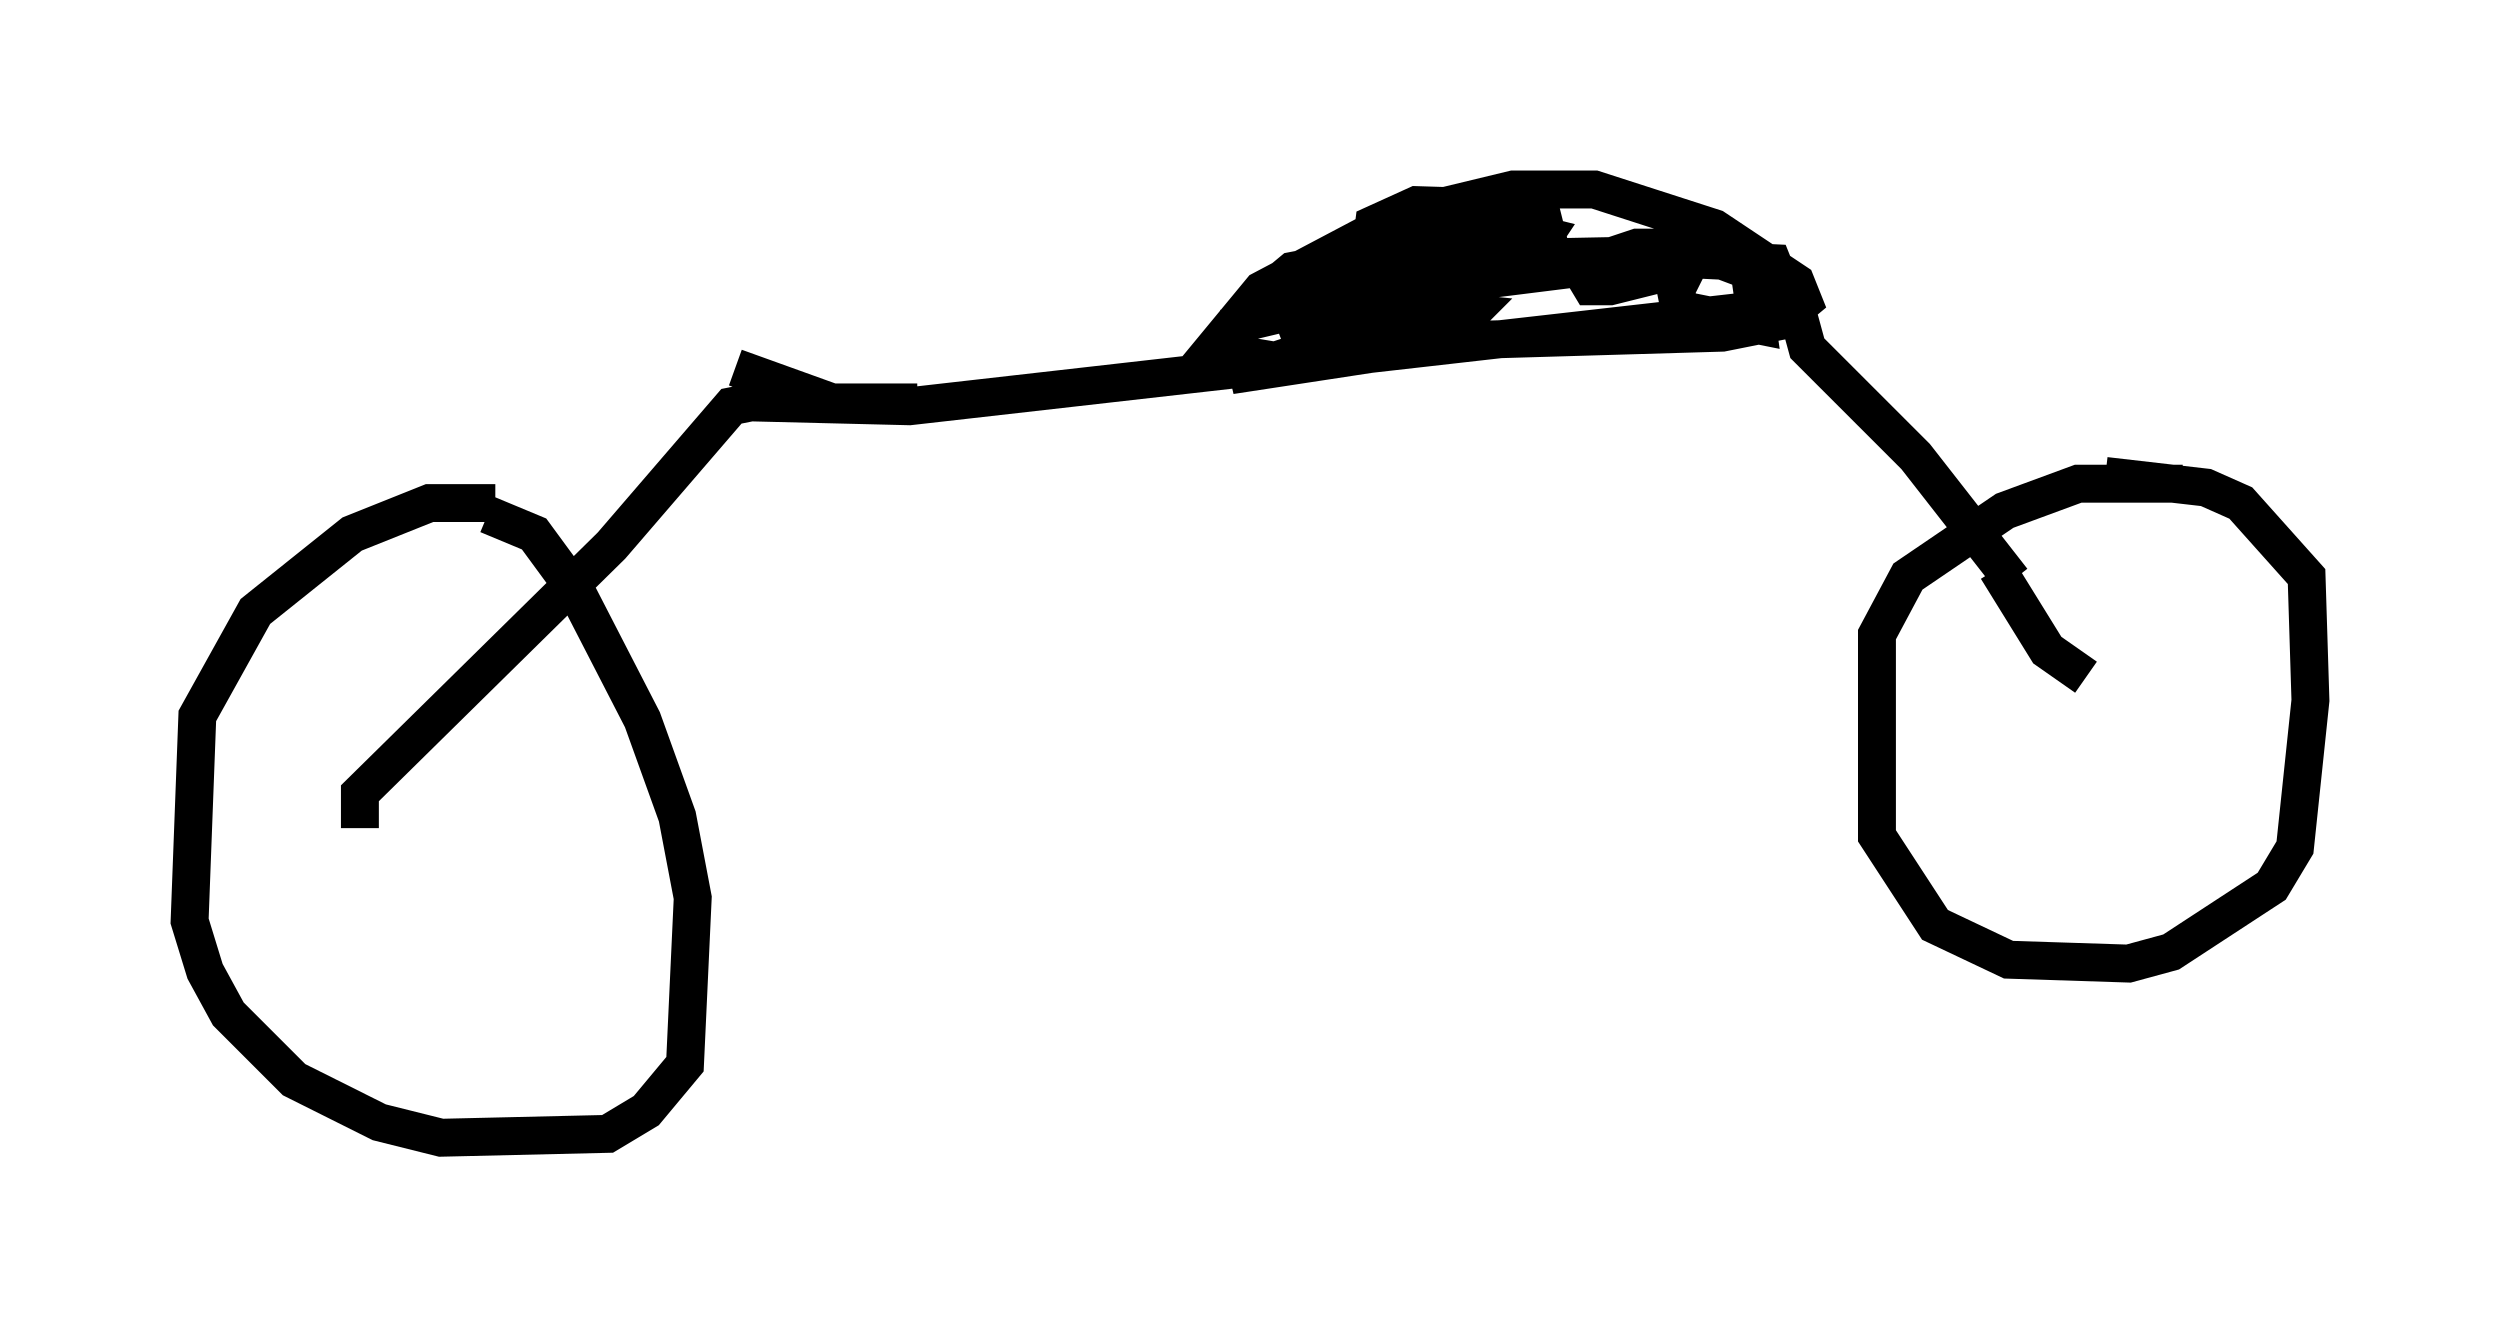 <?xml version="1.0" encoding="utf-8" ?>
<svg baseProfile="full" height="35.011" version="1.1" width="65.942" xmlns="http://www.w3.org/2000/svg" xmlns:ev="http://www.w3.org/2001/xml-events" xmlns:xlink="http://www.w3.org/1999/xlink"><defs /><rect fill="white" height="35.011" width="65.942" x="0" y="0" /><path d="M14.29, 14.086 m-1.225, -0.817 l-1.735, 0.0 -2.042, 0.817 l-2.552, 2.042 -1.531, 2.756 l-0.204, 5.41 0.408, 1.327 l0.613, 1.123 1.735, 1.735 l2.246, 1.123 1.633, 0.408 l4.39, -0.102 1.021, -0.613 l1.021, -1.225 0.204, -4.39 l-0.408, -2.144 -0.919, -2.552 l-1.735, -3.369 -1.123, -1.531 l-1.225, -0.51 m-3.369, 8.269 l0.0, -0.919 6.635, -6.533 l3.165, -3.675 0.51, -0.102 l4.185, 0.102 23.377, -2.654 l0.306, 1.123 2.858, 2.858 l2.552, 3.267 m4.492, -2.552 l-2.756, 0.0 -1.94, 0.715 l-2.552, 1.735 -0.817, 1.531 l0.0, 5.308 1.531, 2.348 l1.94, 0.919 3.165, 0.102 l1.123, -0.306 2.654, -1.735 l0.613, -1.021 0.408, -3.879 l-0.102, -3.267 -1.735, -1.94 l-0.919, -0.408 -2.654, -0.306 m-2.858, 2.45 l1.327, 2.144 1.021, 0.715 m-23.684, -7.861 l1.94, -2.348 3.675, -1.94 l2.96, -0.715 2.144, 0.0 l3.165, 1.021 2.144, 1.429 l0.204, 0.51 -0.613, 0.51 l-1.531, 0.306 -6.942, 0.204 l-6.023, 0.919 5.308, -1.735 l1.021, 0.102 -0.613, 0.613 l-4.083, 0.715 -1.838, -0.306 l0.306, -0.715 2.348, -0.817 l3.165, -0.204 -0.204, 0.613 l-3.981, 0.817 1.94, -1.123 l3.165, -0.817 -6.023, 1.429 l1.429, -1.021 3.063, -0.715 l1.429, 0.0 -0.408, 0.715 l-3.879, 0.715 -1.123, -0.51 l0.613, -0.51 5.819, -1.123 l0.817, 0.204 -0.408, 0.613 l-2.552, 0.919 -1.735, -0.204 l0.204, -1.633 1.123, -0.51 l3.267, 0.102 0.408, 1.633 l-2.45, 0.306 -0.204, -0.613 l5.002, -0.102 0.306, 0.51 l-1.225, 0.306 -0.51, 0.0 l-0.306, -0.51 1.531, -0.51 l1.327, 0.0 1.633, 0.613 l0.204, 1.429 -2.042, -0.408 l-0.102, -0.51 0.408, -0.817 l2.144, 0.102 0.204, 0.51 l-0.613, 0.306 m-22.152, 2.858 l-2.246, 0.0 -2.552, -0.919 " fill="none" stroke="black" stroke-width="1" /></svg>
